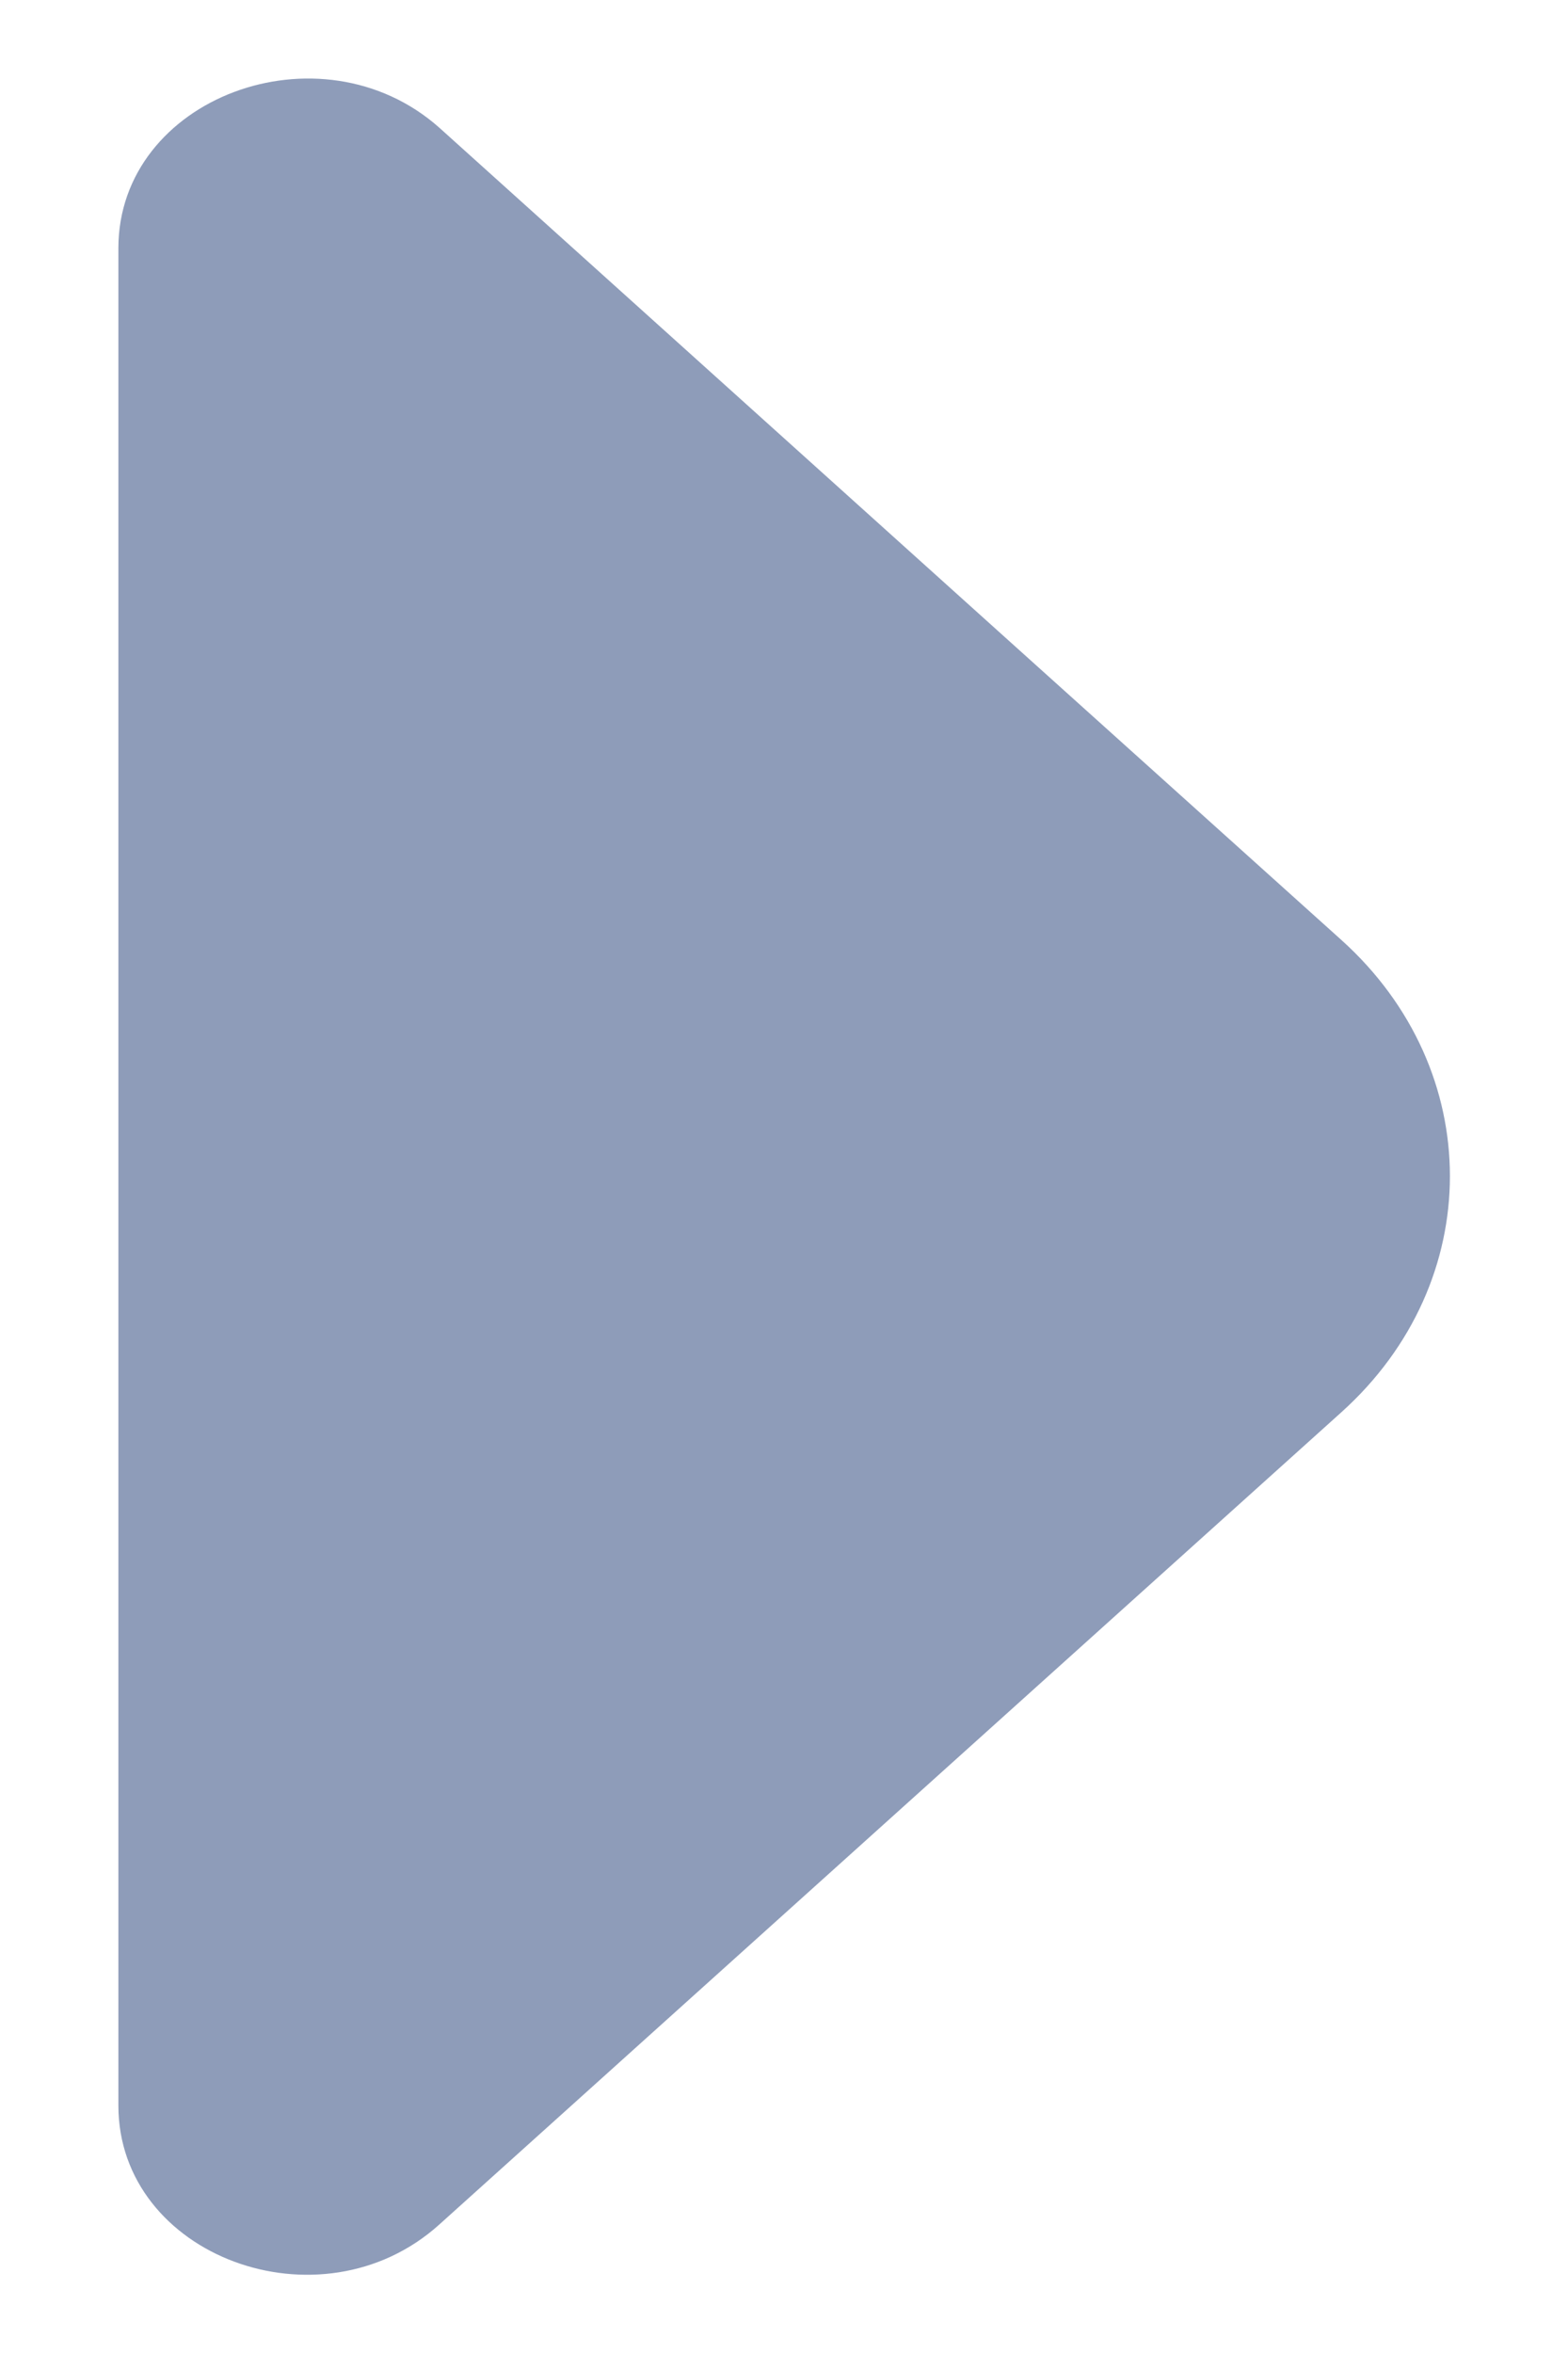 <svg width="4" height="6" viewBox="0 0 4 6" fill="none" xmlns="http://www.w3.org/2000/svg">
<g opacity="0.6">
<path d="M0.302 0.633L0.302 3.125L0.302 5.369C0.302 5.753 0.817 5.945 1.12 5.673L3.422 3.601C3.791 3.269 3.791 2.729 3.422 2.397L2.546 1.609L1.12 0.325C0.817 0.057 0.302 0.249 0.302 0.633Z" fill="#425A8B"/>
</g>
</svg>
